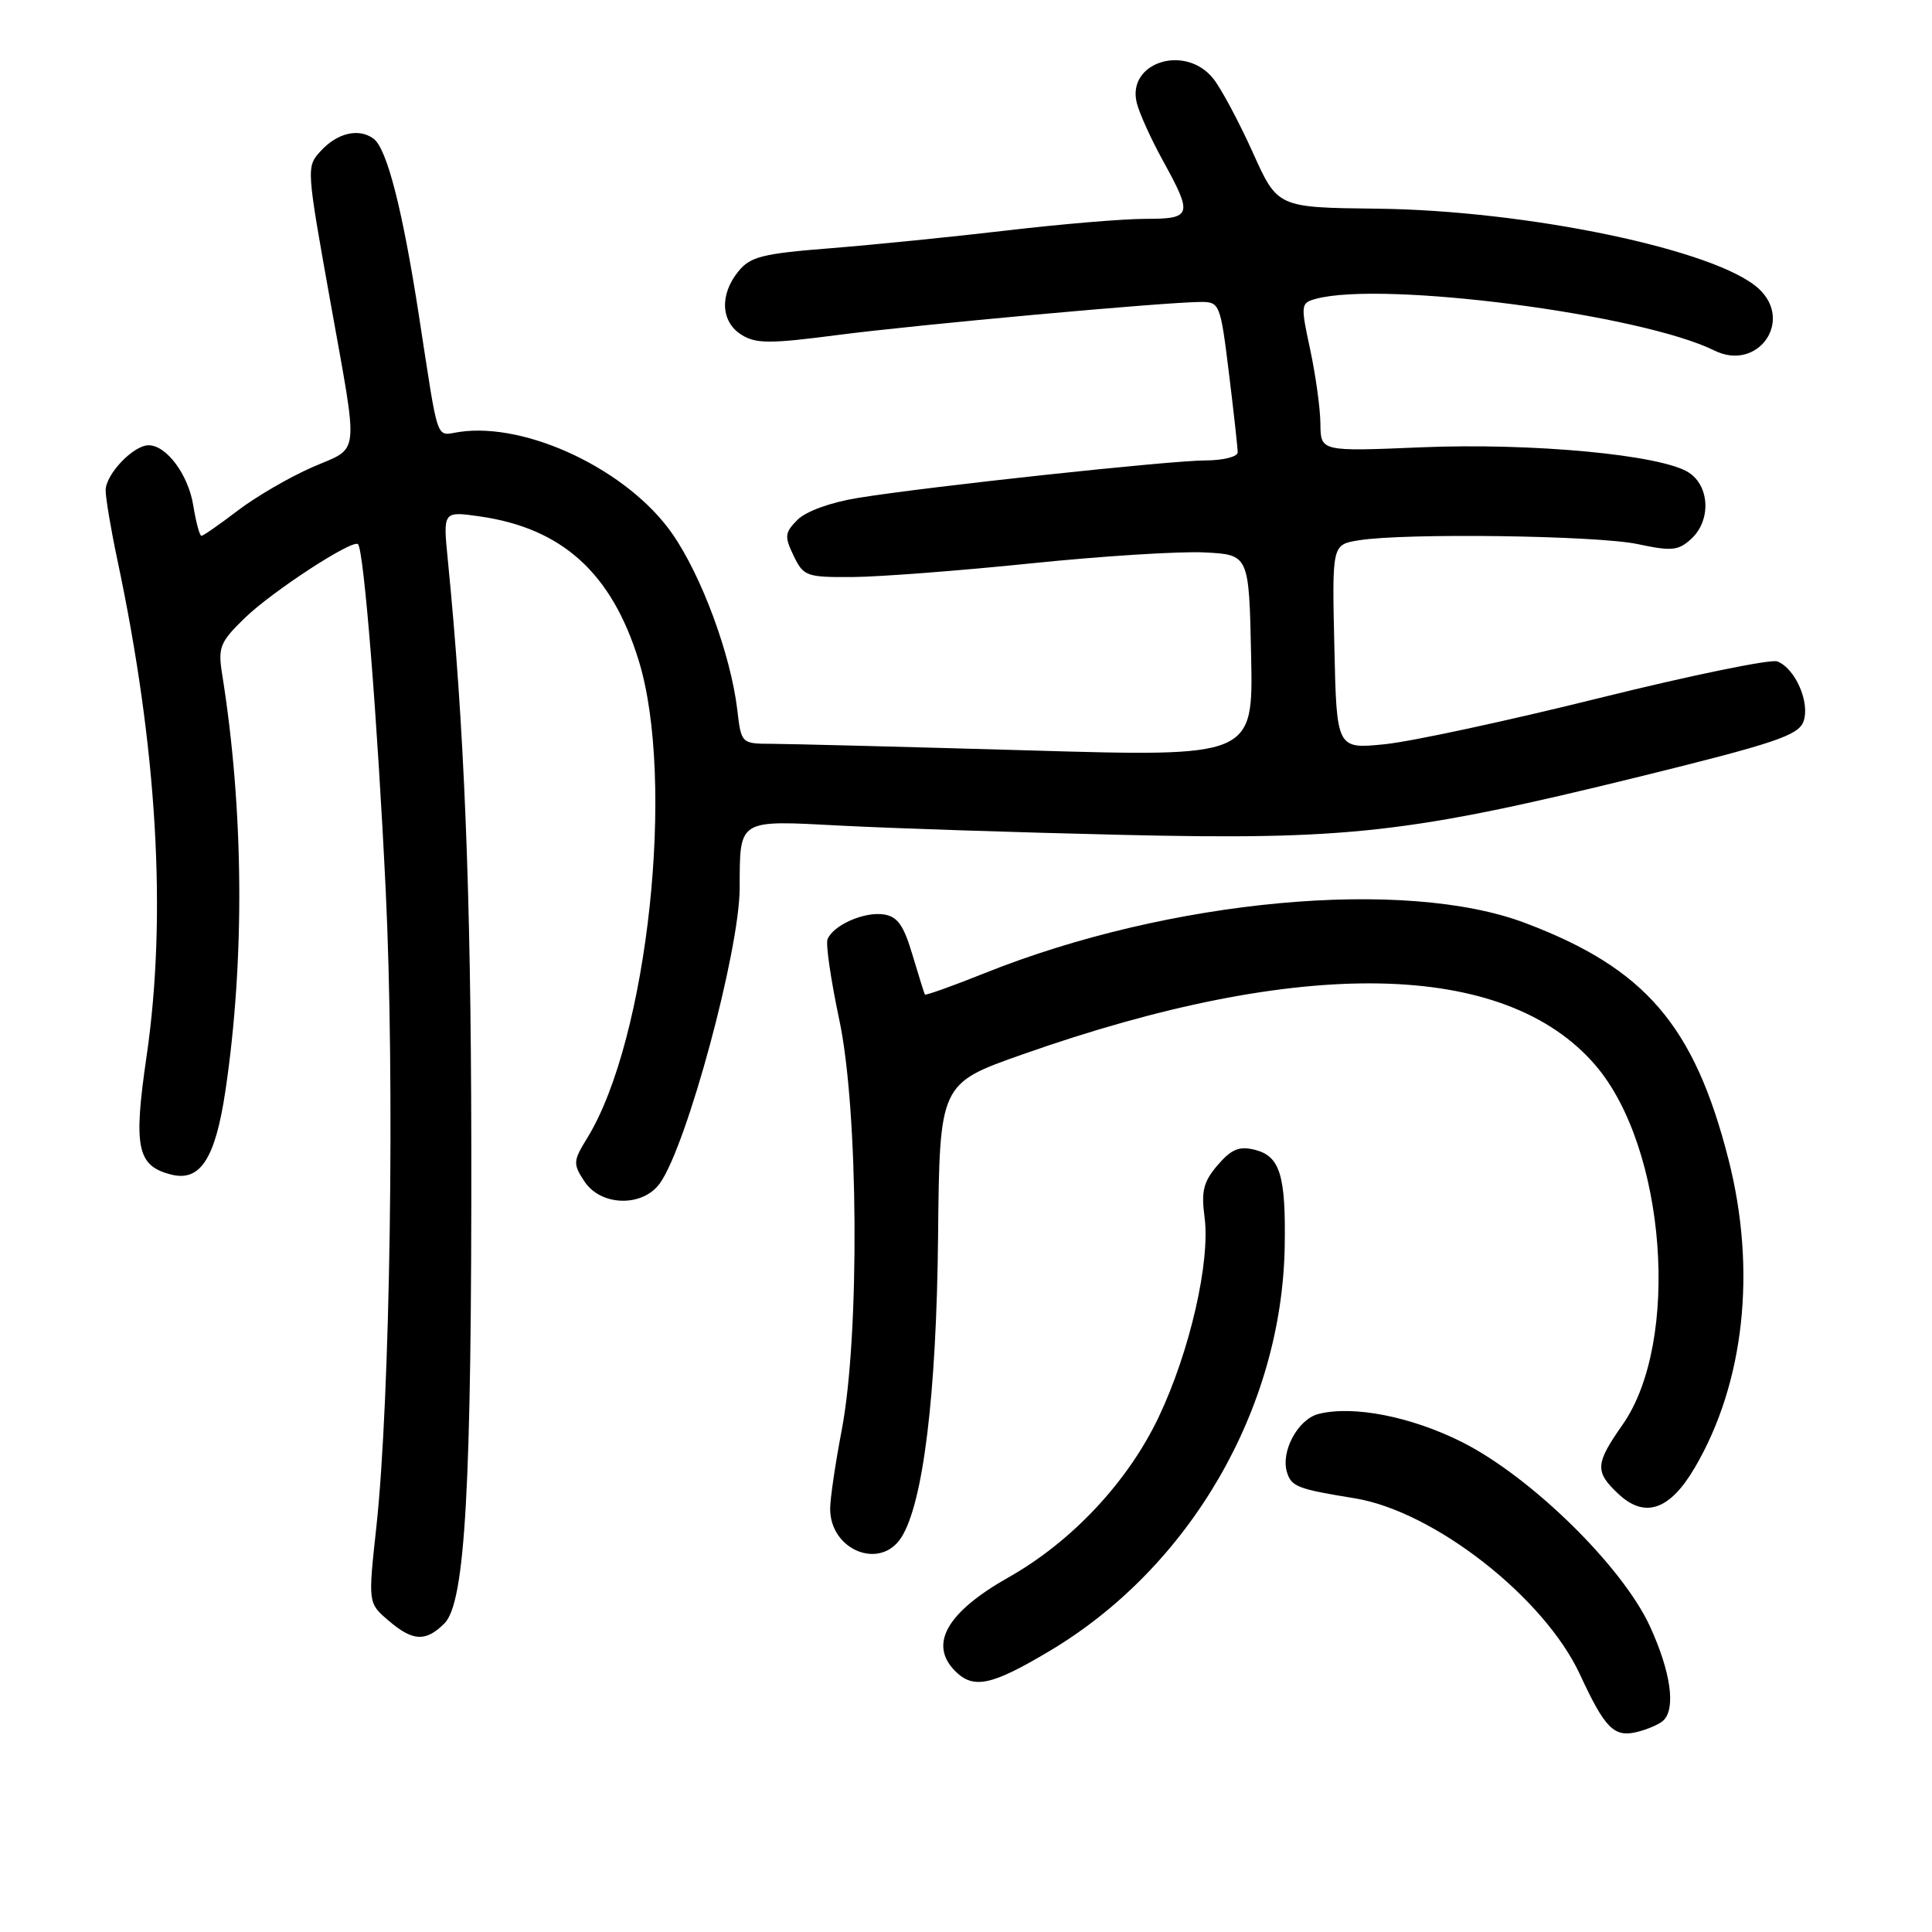 <?xml version="1.0" encoding="UTF-8" standalone="no"?>
<!DOCTYPE svg PUBLIC "-//W3C//DTD SVG 1.1//EN" "http://www.w3.org/Graphics/SVG/1.1/DTD/svg11.dtd" >
<svg xmlns="http://www.w3.org/2000/svg" xmlns:xlink="http://www.w3.org/1999/xlink" version="1.1" viewBox="0 0 256 256">
 <g >
 <path fill="currentColor"
d=" M 220.42 227.96 C 222.07 226.35 221.38 221.51 218.64 215.53 C 215.00 207.58 202.91 195.72 193.76 191.10 C 187.02 187.71 179.34 186.20 174.73 187.35 C 171.98 188.04 169.66 192.35 170.54 195.11 C 171.13 196.99 171.97 197.31 179.50 198.53 C 190.01 200.24 204.62 211.67 209.35 221.87 C 212.67 229.04 213.87 230.25 216.93 229.49 C 218.34 229.14 219.91 228.46 220.42 227.96 Z  M 139.10 218.75 C 157.66 207.69 169.85 186.71 170.23 165.18 C 170.39 155.71 169.61 153.19 166.26 152.35 C 164.21 151.84 163.17 152.26 161.35 154.38 C 159.46 156.58 159.15 157.82 159.61 161.28 C 160.39 167.17 157.66 179.07 153.54 187.75 C 149.46 196.34 142.04 204.26 133.65 209.00 C 125.45 213.63 123.03 217.88 126.57 221.43 C 129.00 223.86 131.39 223.35 139.10 218.75 Z  M 58.89 215.11 C 61.65 212.35 62.51 196.98 62.45 151.50 C 62.40 118.08 61.52 96.17 59.33 74.11 C 58.70 67.73 58.70 67.73 63.60 68.43 C 74.49 70.00 81.03 75.91 84.61 87.45 C 89.54 103.31 85.85 137.71 77.82 150.78 C 75.93 153.84 75.91 154.21 77.43 156.53 C 79.61 159.86 85.19 159.99 87.47 156.75 C 91.05 151.66 97.99 125.97 98.01 117.68 C 98.04 108.45 97.68 108.68 111.40 109.40 C 118.05 109.75 134.75 110.30 148.50 110.62 C 178.57 111.33 186.75 110.41 217.33 102.89 C 235.13 98.50 238.27 97.45 238.96 95.63 C 239.89 93.16 237.90 88.56 235.50 87.64 C 234.64 87.31 224.03 89.49 211.93 92.49 C 199.83 95.50 187.05 98.25 183.52 98.61 C 177.11 99.26 177.11 99.26 176.81 85.72 C 176.50 72.18 176.50 72.18 180.00 71.60 C 186.03 70.60 211.66 70.95 217.02 72.10 C 221.46 73.05 222.38 72.97 224.06 71.44 C 226.74 69.02 226.58 64.42 223.75 62.60 C 220.09 60.26 203.05 58.66 188.34 59.27 C 175.00 59.83 175.00 59.83 174.96 56.17 C 174.95 54.15 174.33 49.72 173.61 46.33 C 172.32 40.35 172.35 40.14 174.39 39.59 C 183.31 37.20 217.43 41.63 227.17 46.45 C 232.87 49.27 237.69 42.58 233.06 38.27 C 227.54 33.13 202.45 27.87 182.39 27.65 C 169.28 27.50 169.28 27.50 166.00 20.20 C 164.19 16.19 161.85 11.80 160.79 10.45 C 157.10 5.77 149.27 8.24 150.63 13.64 C 150.97 15.02 152.54 18.47 154.11 21.32 C 158.08 28.53 157.94 29.00 151.74 29.00 C 148.85 29.00 140.64 29.69 133.49 30.53 C 126.35 31.37 115.81 32.43 110.08 32.89 C 101.02 33.60 99.41 34.01 97.83 35.97 C 95.33 39.05 95.51 42.65 98.25 44.36 C 100.17 45.56 102.02 45.56 111.00 44.39 C 121.54 43.02 154.25 40.04 159.09 40.01 C 161.61 40.00 161.71 40.24 162.84 49.44 C 163.48 54.63 164.00 59.36 164.00 59.94 C 164.00 60.52 162.09 61.00 159.75 61.01 C 154.99 61.02 123.15 64.45 113.72 65.97 C 110.11 66.55 106.82 67.74 105.69 68.86 C 103.98 70.58 103.92 71.07 105.16 73.64 C 106.47 76.36 106.85 76.50 113.02 76.46 C 116.58 76.43 127.20 75.62 136.62 74.65 C 146.03 73.68 156.38 73.03 159.62 73.20 C 165.50 73.50 165.50 73.50 165.78 86.90 C 166.06 100.30 166.06 100.30 136.28 99.43 C 119.90 98.96 104.64 98.57 102.36 98.56 C 98.22 98.55 98.22 98.55 97.69 94.02 C 96.82 86.73 92.96 76.28 89.06 70.69 C 83.21 62.31 69.84 55.92 60.89 57.23 C 57.67 57.70 58.19 59.17 55.52 41.89 C 53.34 27.75 51.27 19.67 49.49 18.37 C 47.52 16.93 44.65 17.62 42.45 20.06 C 40.59 22.11 40.60 22.26 43.78 40.00 C 47.55 61.07 47.76 59.13 41.42 61.89 C 38.39 63.21 33.94 65.80 31.52 67.64 C 29.10 69.49 26.93 71.00 26.69 71.00 C 26.45 71.00 25.97 69.19 25.61 66.99 C 24.96 62.90 22.06 59.00 19.69 59.00 C 17.67 59.00 14.00 62.85 14.00 64.97 C 14.00 66.02 14.70 70.16 15.55 74.18 C 20.84 99.09 22.14 121.31 19.42 139.98 C 17.65 152.06 18.16 154.50 22.70 155.64 C 26.54 156.60 28.53 153.53 29.87 144.53 C 32.46 127.09 32.31 107.27 29.43 89.30 C 28.87 85.78 29.15 85.08 32.41 81.91 C 36.07 78.36 46.74 71.40 47.44 72.11 C 48.22 72.91 50.01 95.27 51.11 118.00 C 52.33 143.22 51.71 185.36 49.87 202.32 C 48.77 212.41 48.77 212.41 51.44 214.70 C 54.69 217.50 56.41 217.59 58.89 215.11 Z  M 119.41 203.75 C 122.32 199.25 124.09 184.83 124.30 163.86 C 124.50 143.58 124.50 143.58 135.50 139.71 C 172.45 126.68 199.46 127.20 211.42 141.17 C 220.77 152.10 222.70 177.79 215.00 188.78 C 211.37 193.96 211.30 195.00 214.44 197.95 C 217.96 201.25 221.27 200.11 224.58 194.45 C 231.15 183.24 232.78 168.29 229.03 153.61 C 224.49 135.85 218.01 128.32 202.12 122.31 C 186.14 116.26 154.95 119.15 130.52 128.93 C 126.23 130.65 122.64 131.93 122.55 131.78 C 122.46 131.62 121.72 129.25 120.90 126.50 C 119.72 122.55 118.92 121.43 117.06 121.16 C 114.45 120.79 110.36 122.62 109.65 124.47 C 109.40 125.13 110.10 129.90 111.20 135.08 C 113.76 147.03 113.94 176.93 111.53 189.51 C 110.69 193.90 110.00 198.59 110.00 199.92 C 110.00 205.40 116.60 208.09 119.41 203.75 Z "/>
</g>
</svg>